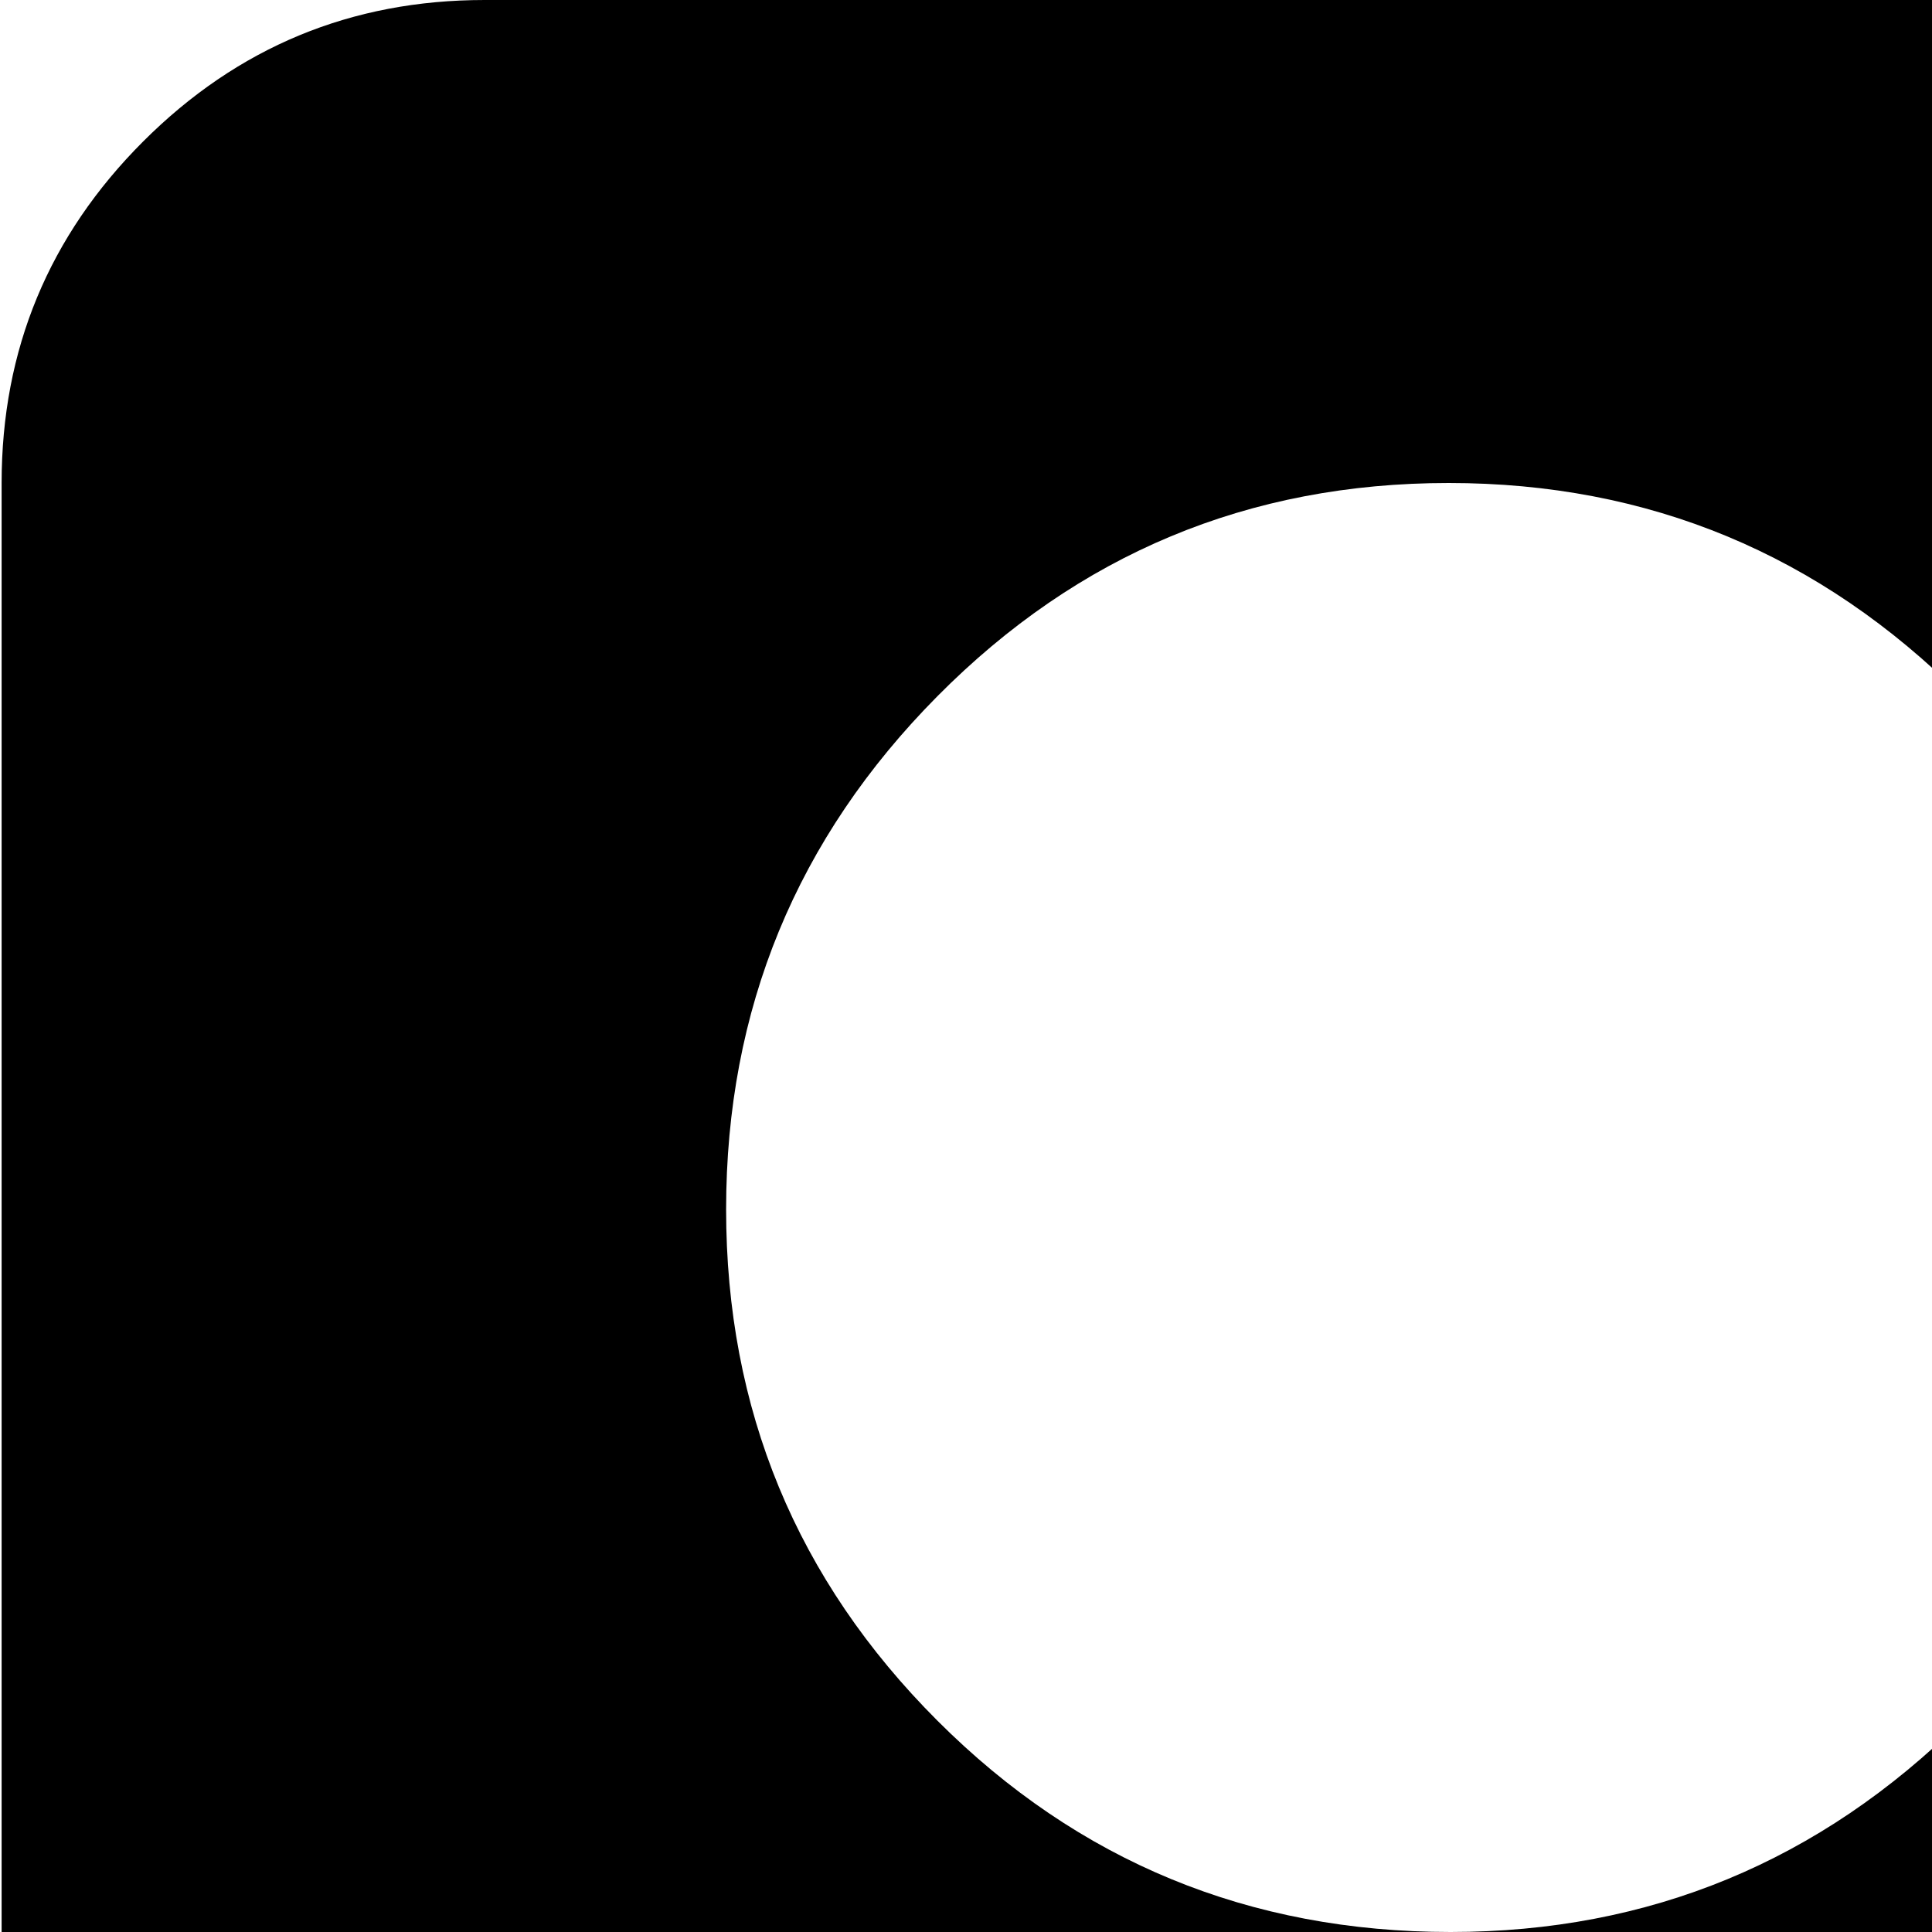 <svg xmlns="http://www.w3.org/2000/svg" version="1.1" viewBox="0 0 512 512" fill="currentColor"><path fill="currentColor" d="M896.428 1024h-768q-53 0-90.5-37.5T.428 896V128q0-53 37.5-90.5t90.5-37.5h768q53 0 90.5 37.5t37.5 90.5v768q0 53-37.5 90.5t-90.5 37.5m0-704q0-53-37.5-90.5t-90.5-37.5t-90.5 37.5t-37.5 90.5t37.5 90.5t90.5 37.5q-68 0-116 46.5t-66 127.5q-70-110-202-110q79 0 135.5-56t56.5-135.5t-56.5-136t-136-56.5t-135.5 56.5t-56 136t56 135.5t136 56q-116 0-186 88t-70 232q64 36 116 50t140 14t140-14t116-50q0-44-8-87q53 23 136 23q66 0 105-11.5t87-41.5q0-121-52.5-194t-139.5-73q53 0 90.5-37.5t37.5-90.5"/></svg>